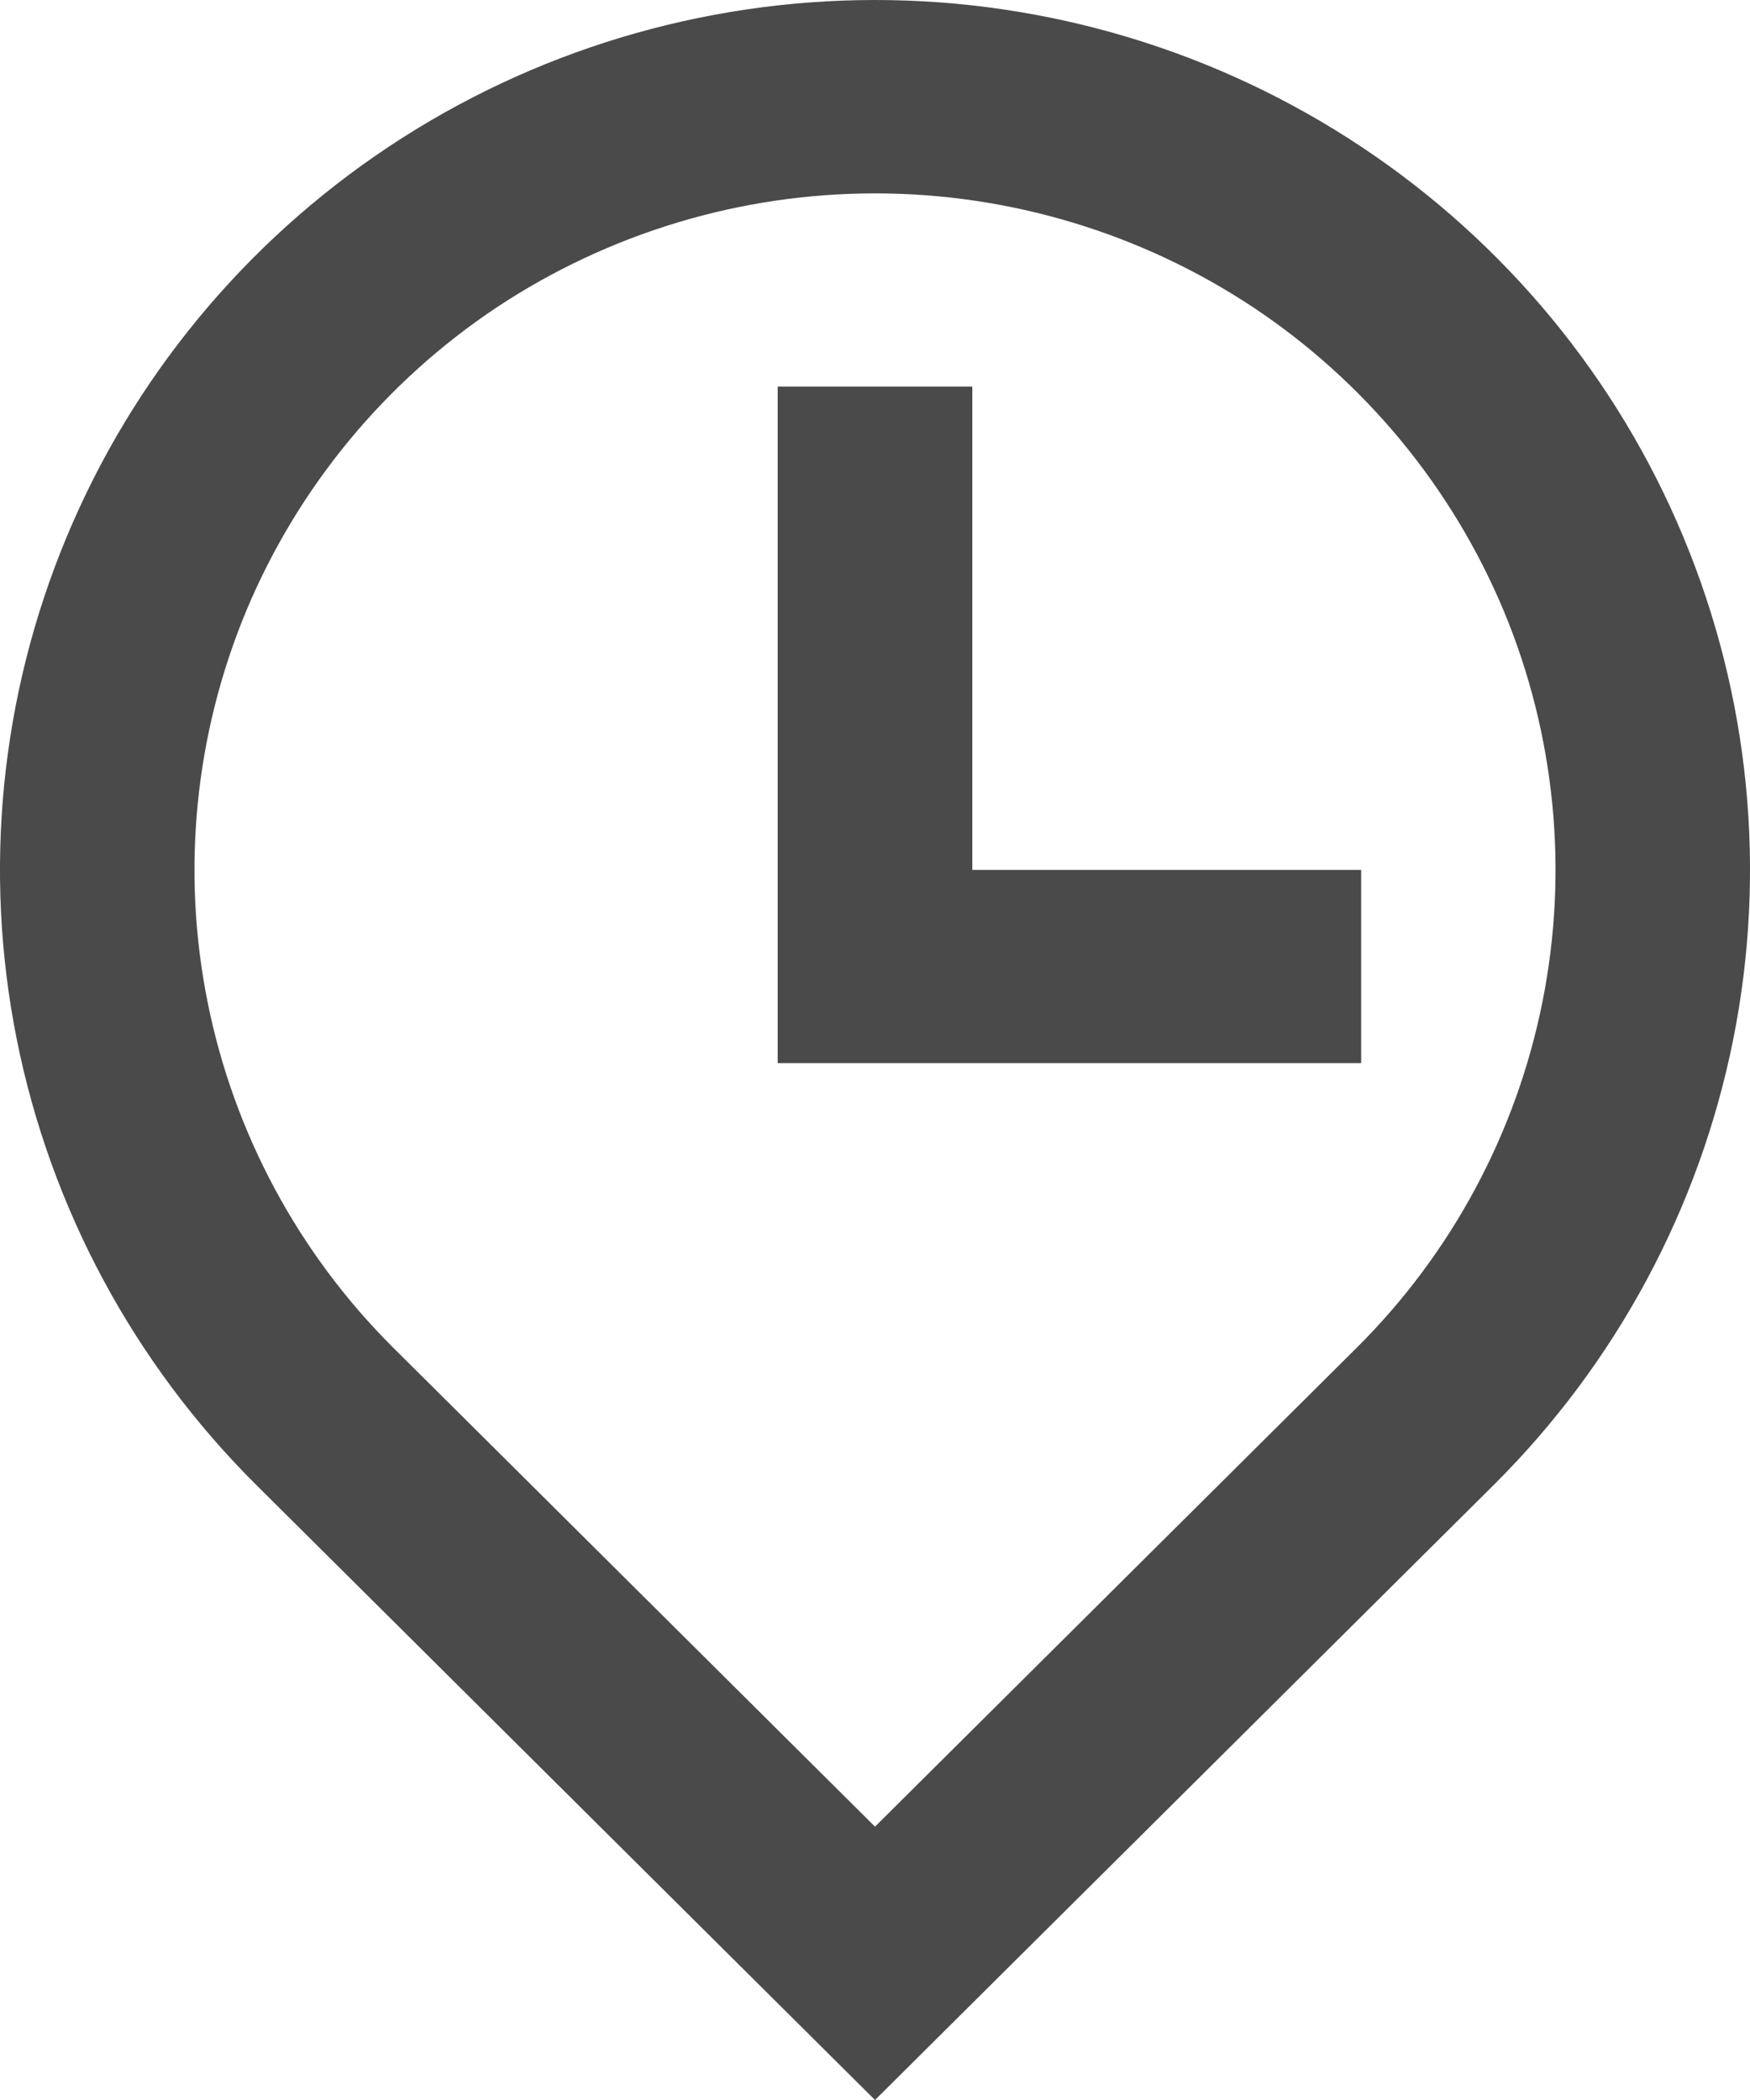 <svg width="10" height="12" viewBox="0 0 10 12" fill="none" xmlns="http://www.w3.org/2000/svg">
<path d="M7.75 7.704C8.294 7.164 8.664 6.475 8.814 5.725C8.964 4.975 8.887 4.198 8.593 3.491C8.298 2.785 7.8 2.181 7.161 1.756C6.521 1.332 5.769 1.105 5 1.105C4.231 1.105 3.479 1.332 2.839 1.756C2.2 2.181 1.702 2.785 1.407 3.491C1.113 4.198 1.036 4.975 1.186 5.725C1.336 6.475 1.706 7.164 2.25 7.704L5 10.438L7.75 7.704ZM5 12L1.464 8.485C0.765 7.79 0.289 6.904 0.096 5.94C-0.097 4.976 0.002 3.977 0.381 3.068C0.759 2.16 1.4 1.384 2.222 0.838C3.044 0.292 4.011 0 5 0C5.989 0 6.956 0.292 7.778 0.838C8.6 1.384 9.241 2.16 9.619 3.068C9.998 3.977 10.097 4.976 9.904 5.94C9.711 6.904 9.235 7.79 8.536 8.485L5 12ZM5.556 4.971H7.778V6.075H4.444V2.209H5.556V4.971Z" fill="#4A4A4A"/>
</svg>

